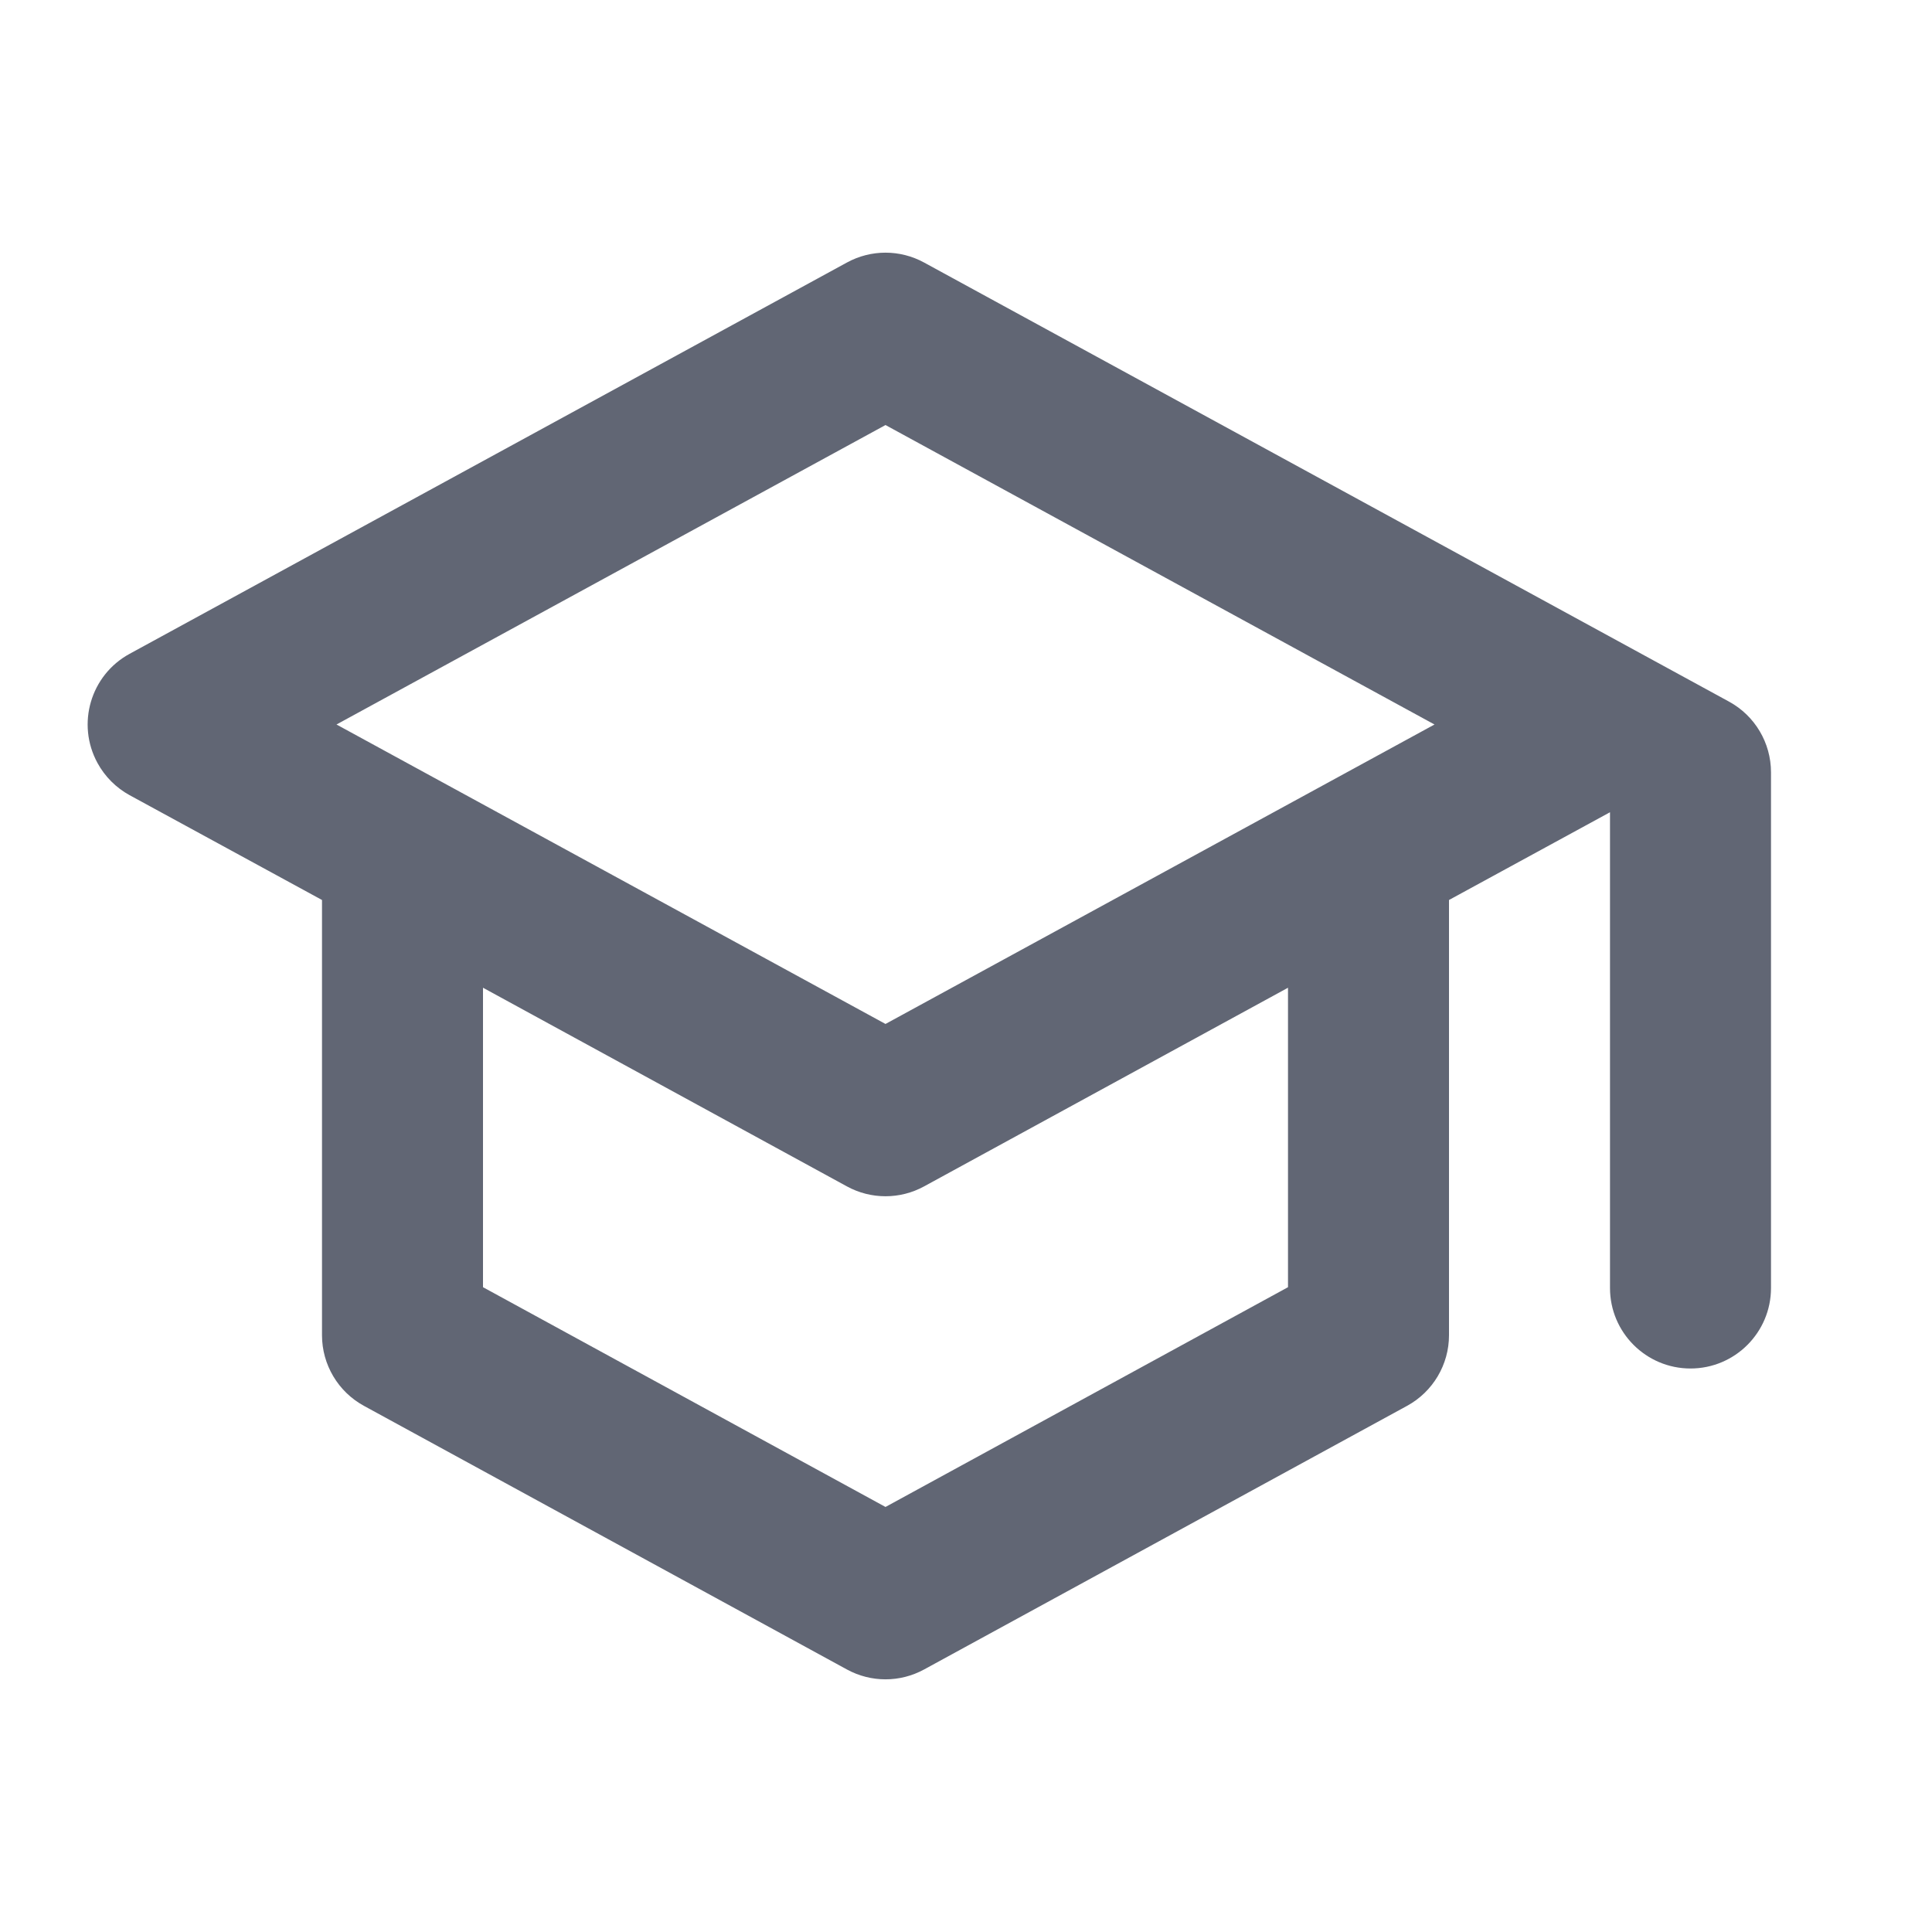 <?xml version="1.0" encoding="UTF-8"?>
<svg width="24px" height="24px" viewBox="0 0 24 24" version="1.1" xmlns="http://www.w3.org/2000/svg" xmlns:xlink="http://www.w3.org/1999/xlink">
    <g id="Elements" stroke="none" stroke-width="1" fill="none" fill-rule="evenodd">
        <g id="Sidebar-icons---LMS,-CTIMS" transform="translate(-255, -716)">
            <g id="Group-4" transform="translate(218, 156)">
                <g id="ic_learning" transform="translate(37, 560)">
                    <polygon id="Path" points="0 0 24 0 24 24 0 24"></polygon>
                    <path d="M10.521,3.261 L1.61,8.122 C1.125,8.386 0.947,8.994 1.211,9.478 C1.303,9.647 1.442,9.786 1.61,9.878 L4,11.18 L4,11.18 L4,16.587 C4,16.952 4.2,17.289 4.521,17.464 L10.521,20.739 C10.82,20.902 11.18,20.902 11.479,20.739 L17.479,17.464 C17.8,17.289 18,16.952 18,16.587 L18,11.18 L18,11.18 L20,10.09 L20,16 C20,16.552 20.448,17 21,17 C21.552,17 22,16.552 22,16 L22,9.594 C22,9.228 21.8,8.891 21.479,8.716 L11.479,3.261 C11.18,3.098 10.82,3.098 10.521,3.261 Z M17.82,9 L11,12.72 L4.18,9 L11,5.28 L17.82,9 Z M16,15.99 L11,18.72 L6,15.99 L6,12.27 L10.521,14.738 C10.819,14.901 11.181,14.901 11.479,14.738 L16,12.27 L16,12.27 L16,15.99 Z" id="Shape" fill="#616674"></path>
                </g>
            </g>
        </g>
    </g>
</svg>
